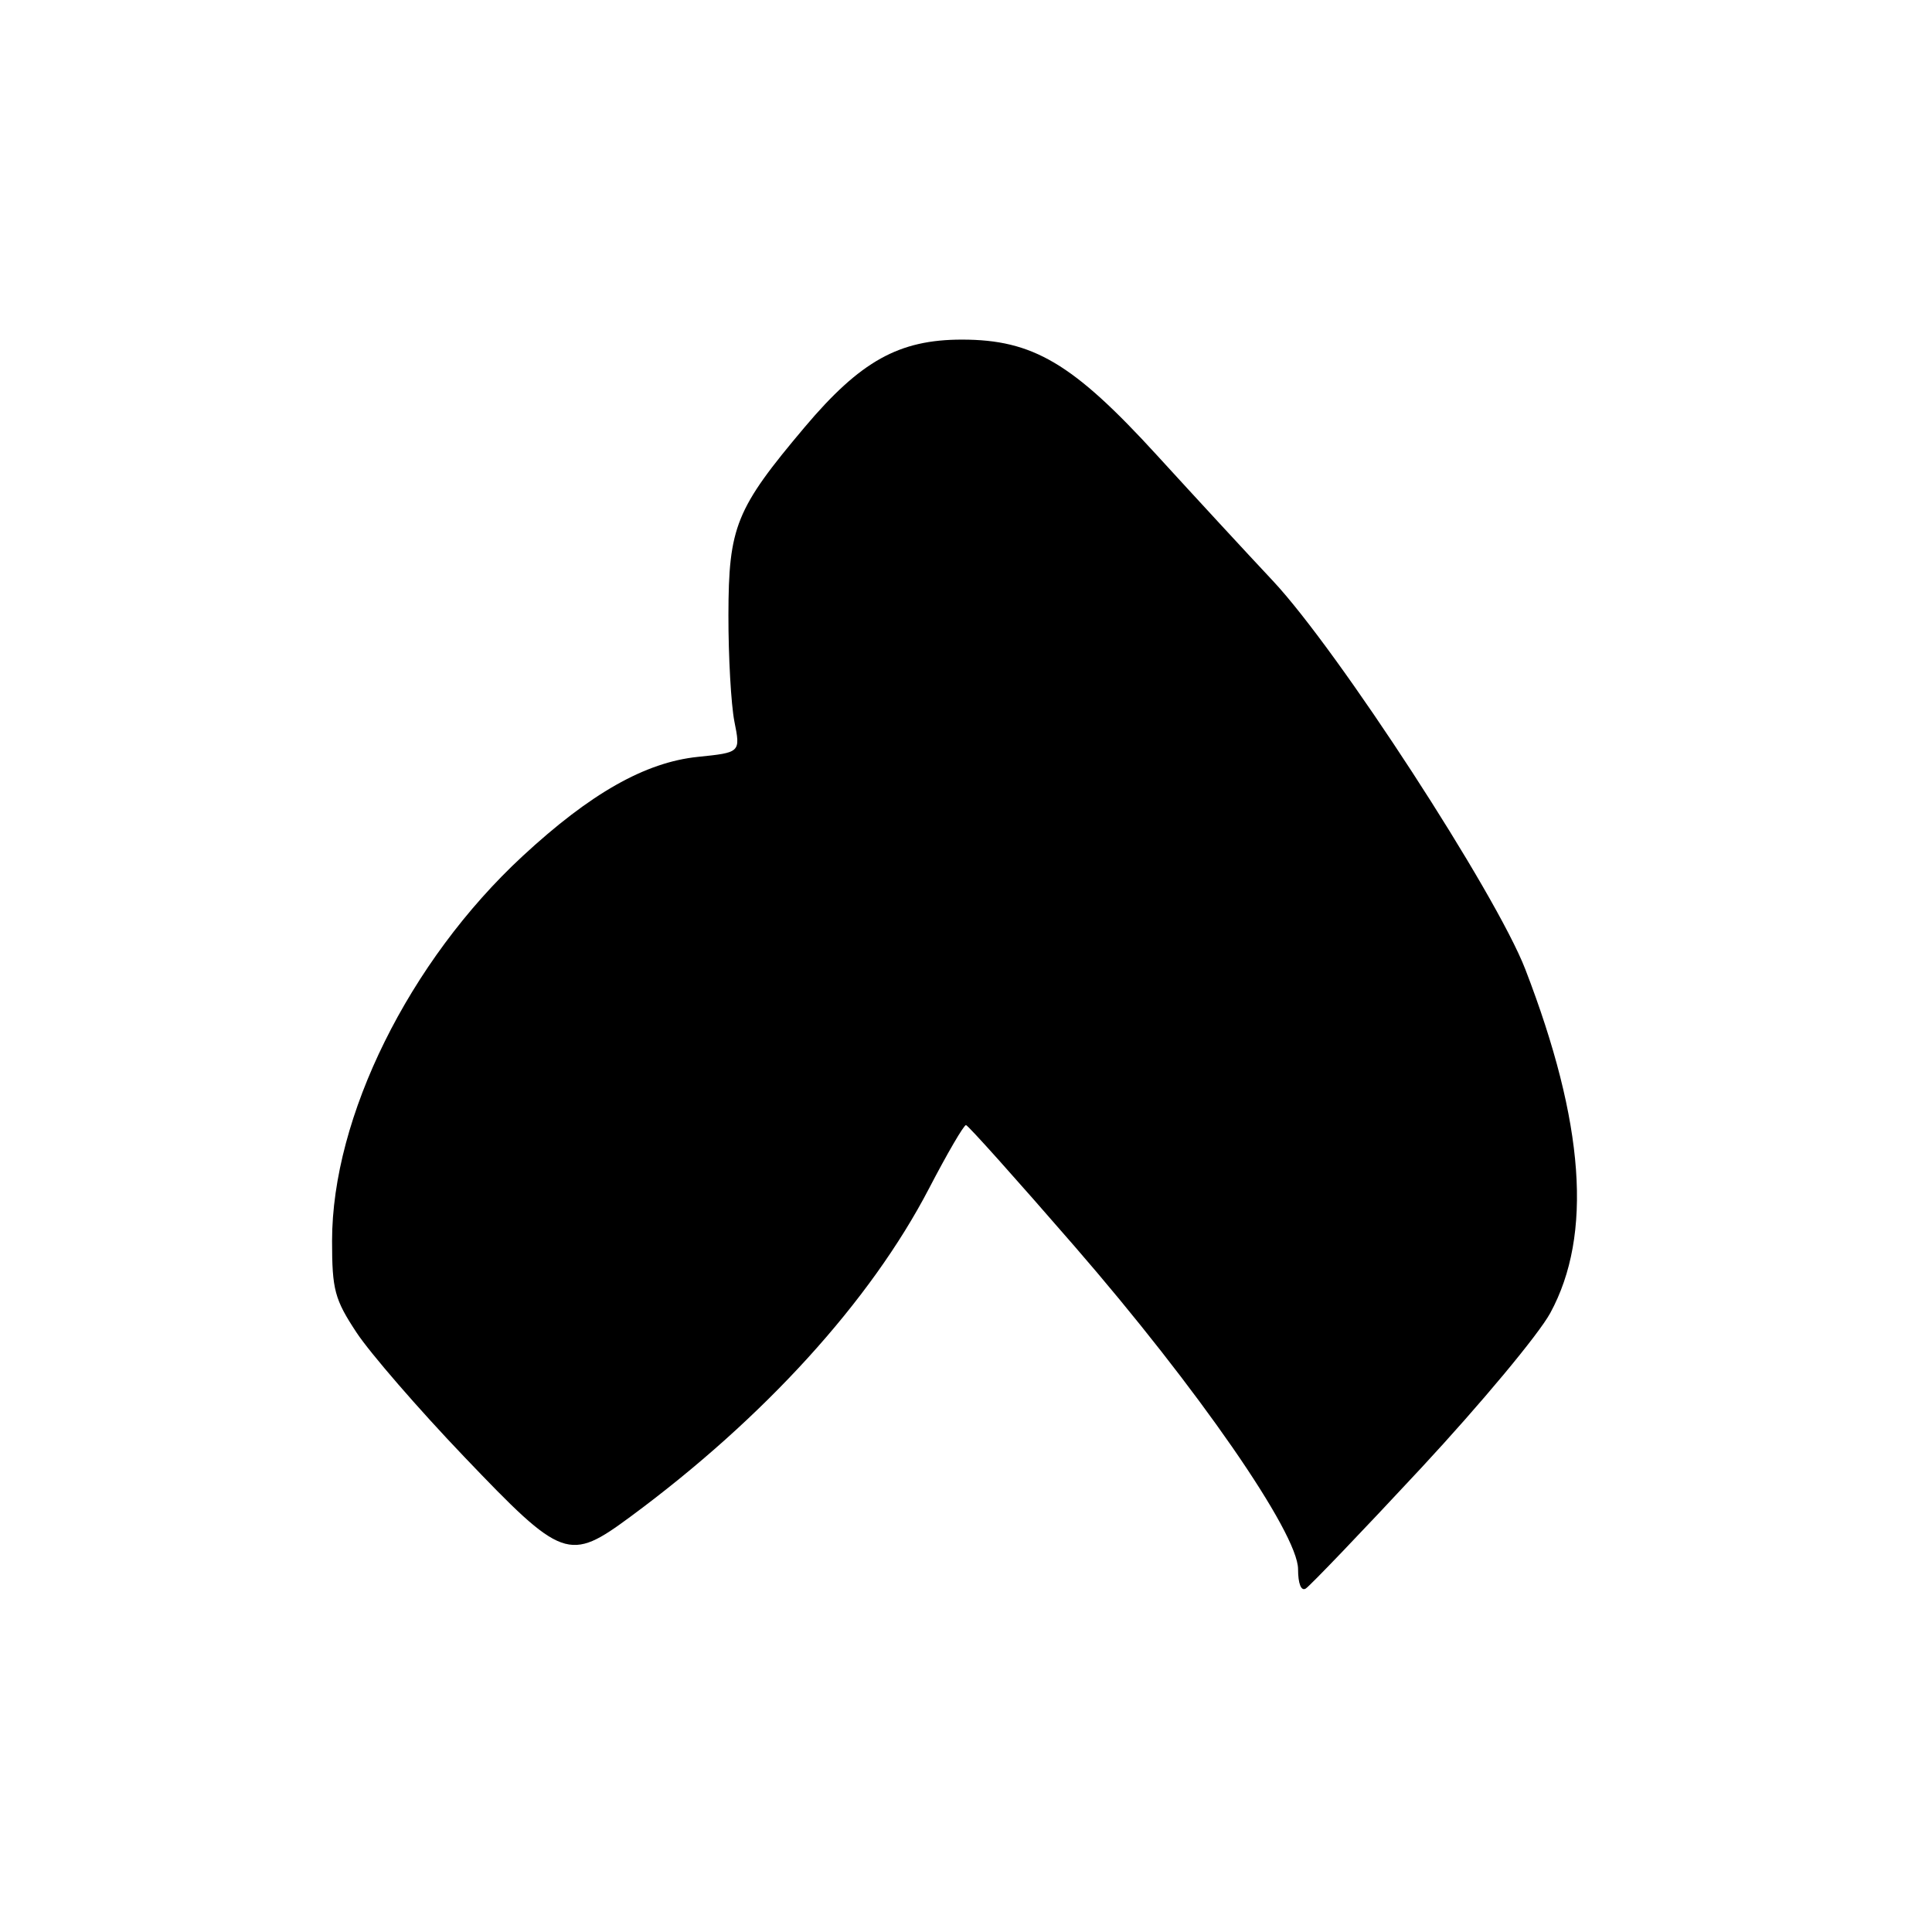 <?xml version="1.0" encoding="UTF-8" standalone="no"?>
<!DOCTYPE svg PUBLIC "-//W3C//DTD SVG 1.1//EN" "http://www.w3.org/Graphics/SVG/1.1/DTD/svg11.dtd" >
<svg xmlns="http://www.w3.org/2000/svg" xmlns:xlink="http://www.w3.org/1999/xlink" version="1.1" viewBox="0 0 256 256">
 <g >
 <path fill="currentColor"
d=" M 188.32 194.51 C 196.17 186.06 203.87 176.83 205.42 173.98 C 211.05 163.63 209.97 148.81 202.11 128.43 C 198.22 118.37 177.30 86.17 168.65 76.95 C 165.27 73.35 158.35 65.85 153.28 60.30 C 142.16 48.13 136.87 45.00 127.46 45.00 C 119.12 45.00 114.03 47.83 106.65 56.57 C 97.50 67.42 96.54 69.77 96.52 81.50 C 96.51 87.00 96.87 93.35 97.31 95.60 C 98.13 99.71 98.13 99.71 92.46 100.29 C 85.49 101.01 78.22 105.13 69.24 113.45 C 54.21 127.37 44.00 148.00 44.00 164.43 C 44.00 170.91 44.34 172.17 47.25 176.58 C 49.04 179.29 55.44 186.68 61.48 193.00 C 74.58 206.72 75.37 207.00 83.59 200.93 C 101.27 187.87 115.33 172.41 123.10 157.48 C 125.52 152.83 127.72 149.05 128.00 149.08 C 128.28 149.11 134.73 156.32 142.34 165.09 C 158.70 183.94 172.00 203.15 172.00 207.93 C 172.00 209.85 172.41 210.87 173.02 210.49 C 173.58 210.14 180.47 202.95 188.32 194.51 Z "/>
</g>
</svg>